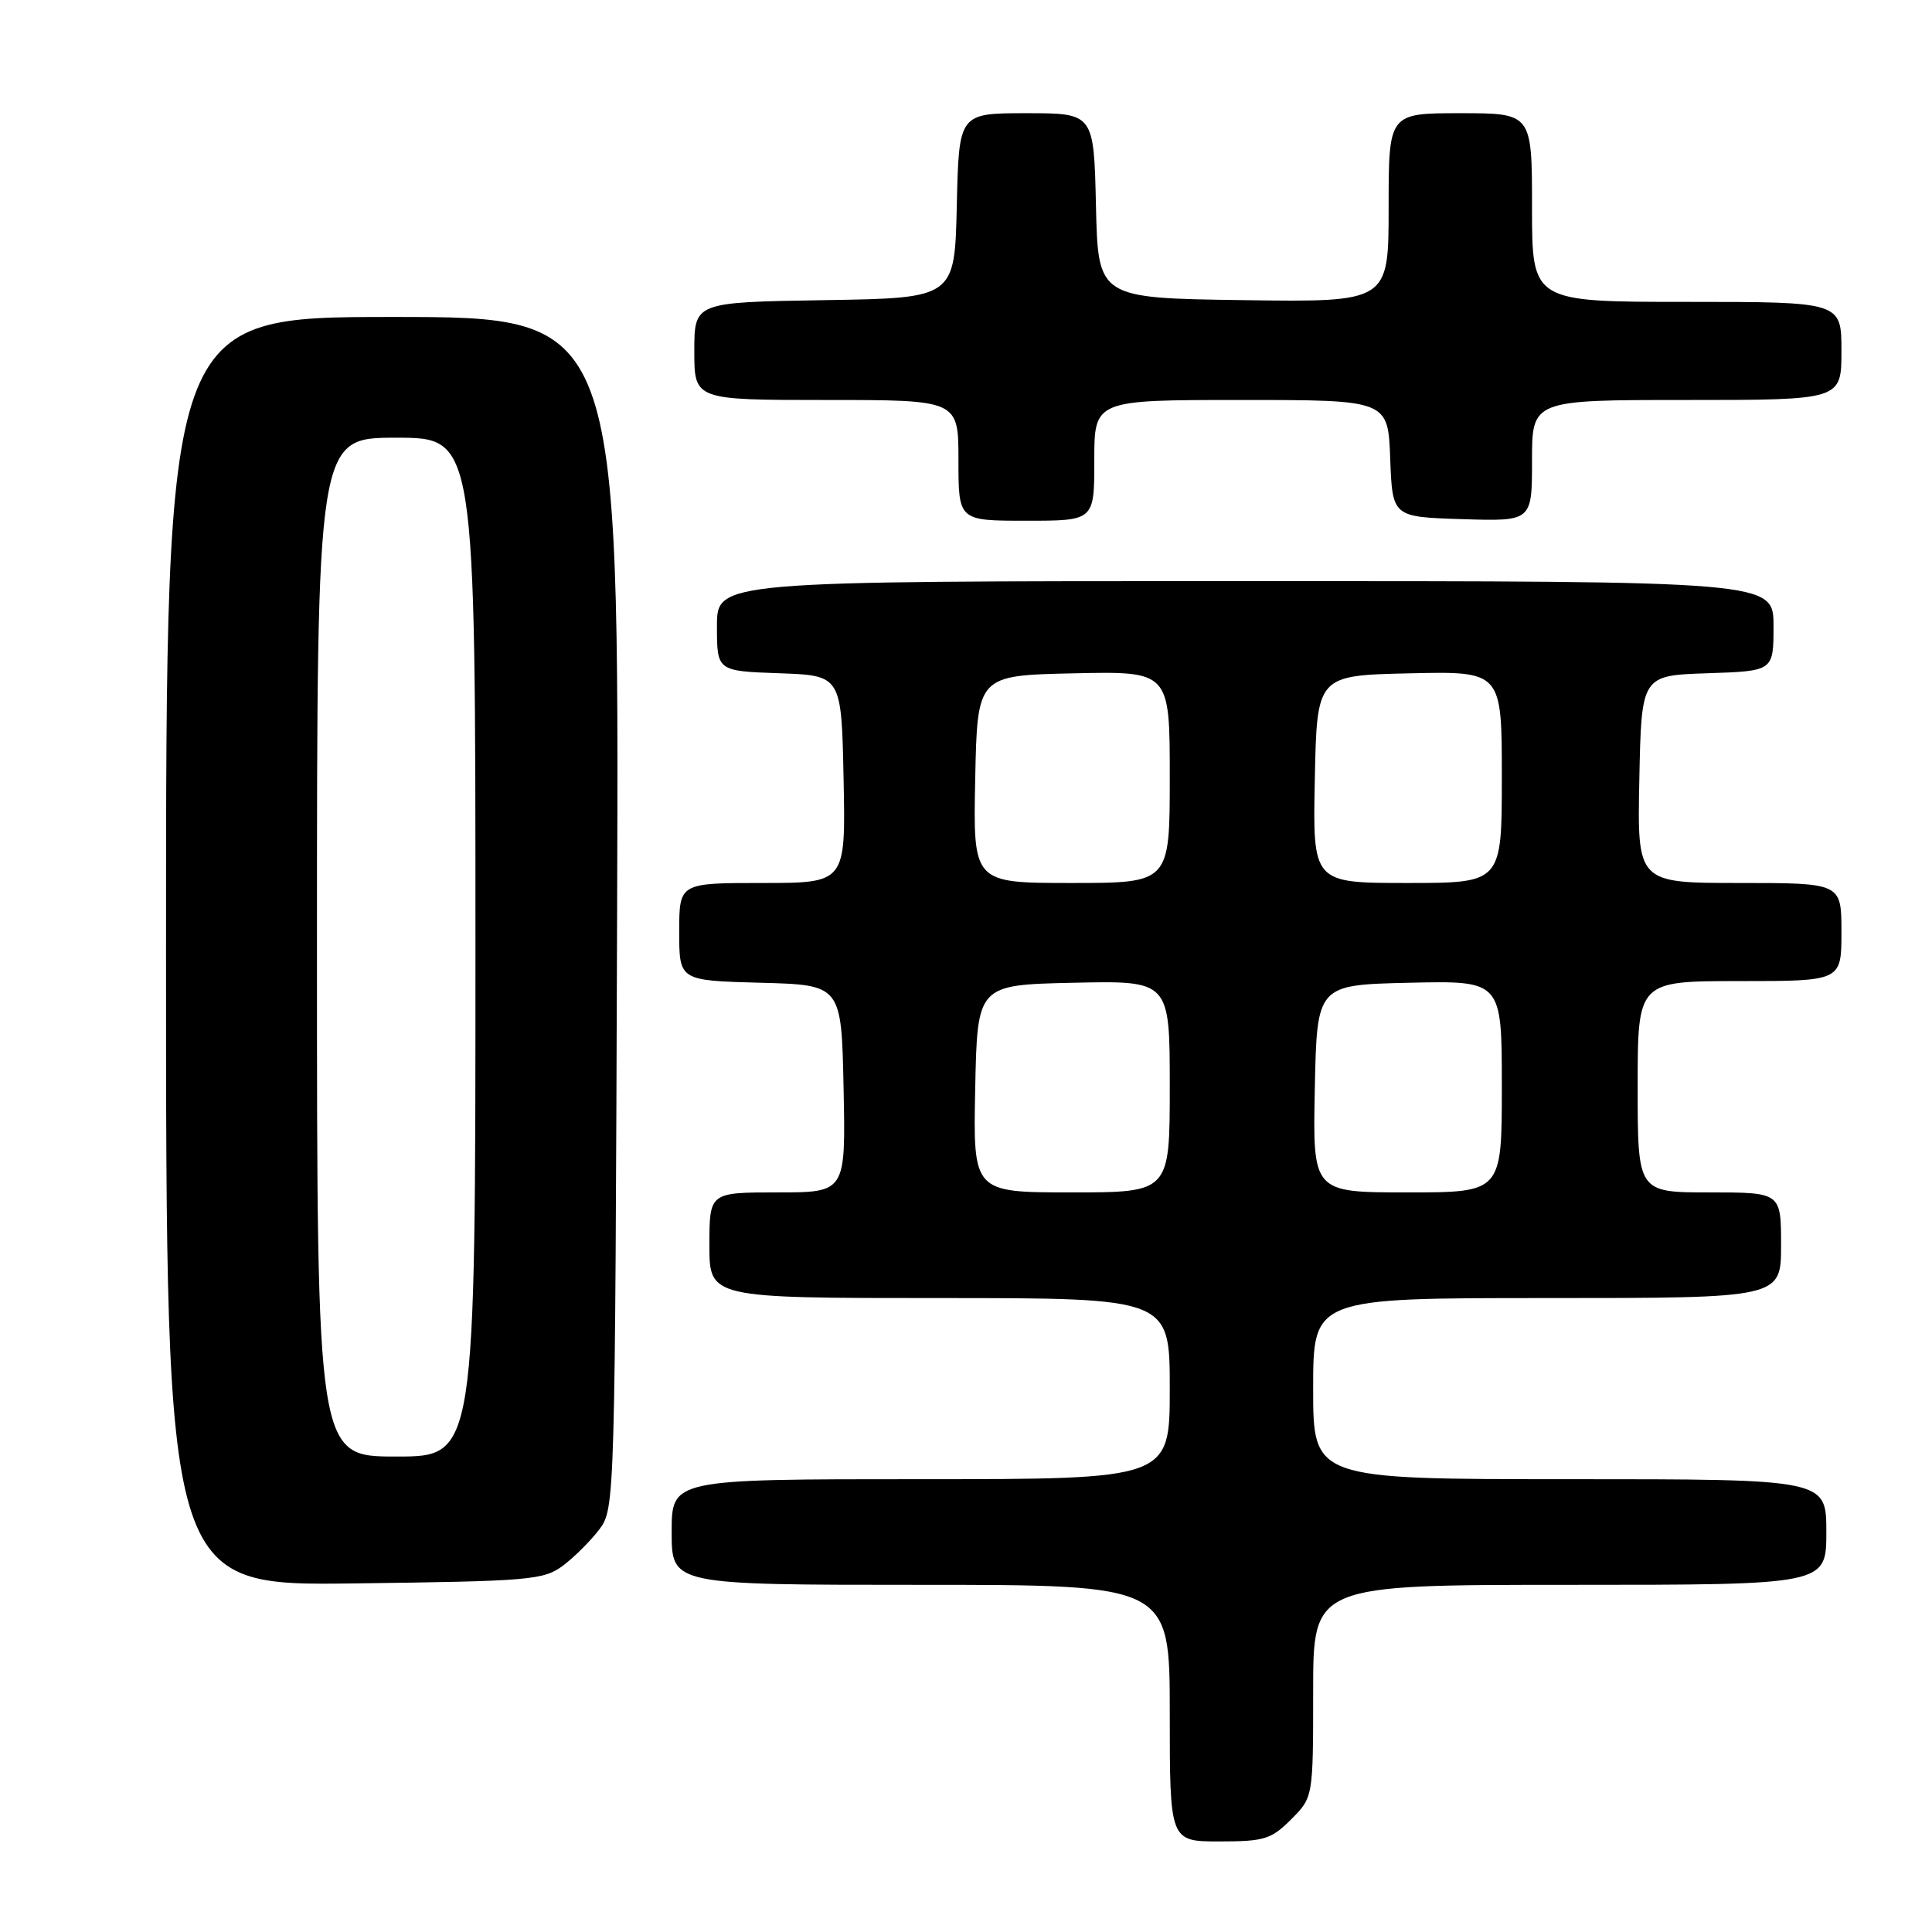 <?xml version="1.0" encoding="UTF-8" standalone="no"?>
<!DOCTYPE svg PUBLIC "-//W3C//DTD SVG 1.1//EN" "http://www.w3.org/Graphics/SVG/1.1/DTD/svg11.dtd" >
<svg xmlns="http://www.w3.org/2000/svg" xmlns:xlink="http://www.w3.org/1999/xlink" version="1.1" viewBox="0 0 256 256">
 <g >
 <path fill="currentColor"
d=" M 171.08 241.08 C 174.00 238.15 174.00 238.15 174.00 224.08 C 174.00 210.00 174.00 210.00 208.00 210.00 C 242.00 210.00 242.00 210.00 242.00 203.00 C 242.00 196.00 242.00 196.00 208.00 196.00 C 174.00 196.00 174.00 196.00 174.00 184.00 C 174.00 172.00 174.00 172.00 205.00 172.00 C 236.00 172.00 236.00 172.00 236.00 165.00 C 236.00 158.00 236.00 158.00 226.50 158.00 C 217.00 158.00 217.00 158.00 217.00 144.00 C 217.00 130.00 217.00 130.00 230.50 130.00 C 244.00 130.00 244.00 130.00 244.00 123.50 C 244.00 117.00 244.00 117.00 230.47 117.00 C 216.94 117.00 216.94 117.00 217.22 103.25 C 217.50 89.50 217.50 89.50 226.25 89.21 C 235.00 88.92 235.00 88.92 235.00 82.96 C 235.00 77.00 235.00 77.00 165.00 77.00 C 95.00 77.00 95.00 77.00 95.00 82.96 C 95.00 88.92 95.00 88.92 103.25 89.21 C 111.50 89.50 111.50 89.50 111.78 103.25 C 112.06 117.00 112.06 117.00 101.03 117.00 C 90.00 117.00 90.00 117.00 90.00 123.47 C 90.00 129.93 90.00 129.93 100.75 130.22 C 111.50 130.50 111.50 130.50 111.78 144.25 C 112.06 158.00 112.06 158.00 103.03 158.00 C 94.00 158.00 94.00 158.00 94.00 165.00 C 94.00 172.00 94.00 172.00 124.50 172.00 C 155.00 172.00 155.00 172.00 155.00 184.00 C 155.00 196.00 155.00 196.00 122.00 196.00 C 89.00 196.00 89.00 196.00 89.00 203.00 C 89.00 210.00 89.00 210.00 122.00 210.00 C 155.00 210.00 155.00 210.00 155.00 227.00 C 155.00 244.00 155.00 244.00 161.58 244.00 C 167.51 244.00 168.44 243.72 171.08 241.08 Z  M 74.62 207.44 C 76.13 206.30 78.30 204.13 79.44 202.62 C 81.47 199.89 81.50 198.87 81.77 120.93 C 82.04 42.00 82.04 42.00 52.02 42.00 C 22.00 42.00 22.00 42.00 22.00 126.06 C 22.00 210.13 22.00 210.13 46.93 209.81 C 70.28 209.52 72.03 209.37 74.62 207.44 Z  M 145.00 61.00 C 145.00 53.00 145.00 53.00 164.46 53.00 C 183.92 53.00 183.92 53.00 184.21 60.75 C 184.50 68.50 184.50 68.50 193.75 68.79 C 203.00 69.08 203.00 69.08 203.00 61.04 C 203.00 53.00 203.00 53.00 223.50 53.00 C 244.00 53.00 244.00 53.00 244.00 46.50 C 244.00 40.00 244.00 40.00 223.50 40.00 C 203.00 40.00 203.00 40.00 203.00 27.50 C 203.00 15.00 203.00 15.00 193.50 15.00 C 184.00 15.00 184.00 15.00 184.00 27.52 C 184.00 40.04 184.00 40.04 164.75 39.77 C 145.50 39.50 145.50 39.50 145.22 27.25 C 144.94 15.00 144.94 15.00 136.00 15.00 C 127.06 15.00 127.06 15.00 126.78 27.25 C 126.50 39.50 126.50 39.50 109.25 39.77 C 92.00 40.05 92.00 40.05 92.00 46.52 C 92.00 53.00 92.00 53.00 109.50 53.00 C 127.00 53.00 127.00 53.00 127.00 61.00 C 127.00 69.00 127.00 69.00 136.00 69.00 C 145.00 69.00 145.00 69.00 145.00 61.00 Z  M 129.22 144.25 C 129.50 130.50 129.50 130.50 142.25 130.22 C 155.00 129.94 155.00 129.94 155.00 143.97 C 155.00 158.00 155.00 158.00 141.97 158.00 C 128.94 158.00 128.94 158.00 129.22 144.25 Z  M 174.22 144.25 C 174.50 130.50 174.50 130.50 186.75 130.22 C 199.00 129.94 199.00 129.94 199.00 143.97 C 199.00 158.00 199.00 158.00 186.47 158.00 C 173.94 158.00 173.94 158.00 174.22 144.25 Z  M 129.22 103.25 C 129.50 89.50 129.50 89.50 142.25 89.22 C 155.00 88.94 155.00 88.94 155.00 102.97 C 155.00 117.00 155.00 117.00 141.97 117.00 C 128.94 117.00 128.94 117.00 129.22 103.25 Z  M 174.22 103.25 C 174.50 89.50 174.50 89.50 186.75 89.22 C 199.00 88.94 199.00 88.94 199.00 102.97 C 199.00 117.00 199.00 117.00 186.47 117.00 C 173.94 117.00 173.94 117.00 174.22 103.25 Z  M 42.00 125.50 C 42.00 58.00 42.00 58.00 52.50 58.00 C 63.00 58.00 63.00 58.00 63.00 125.50 C 63.00 193.00 63.00 193.00 52.50 193.00 C 42.00 193.00 42.00 193.00 42.00 125.50 Z "/>
</g>
</svg>